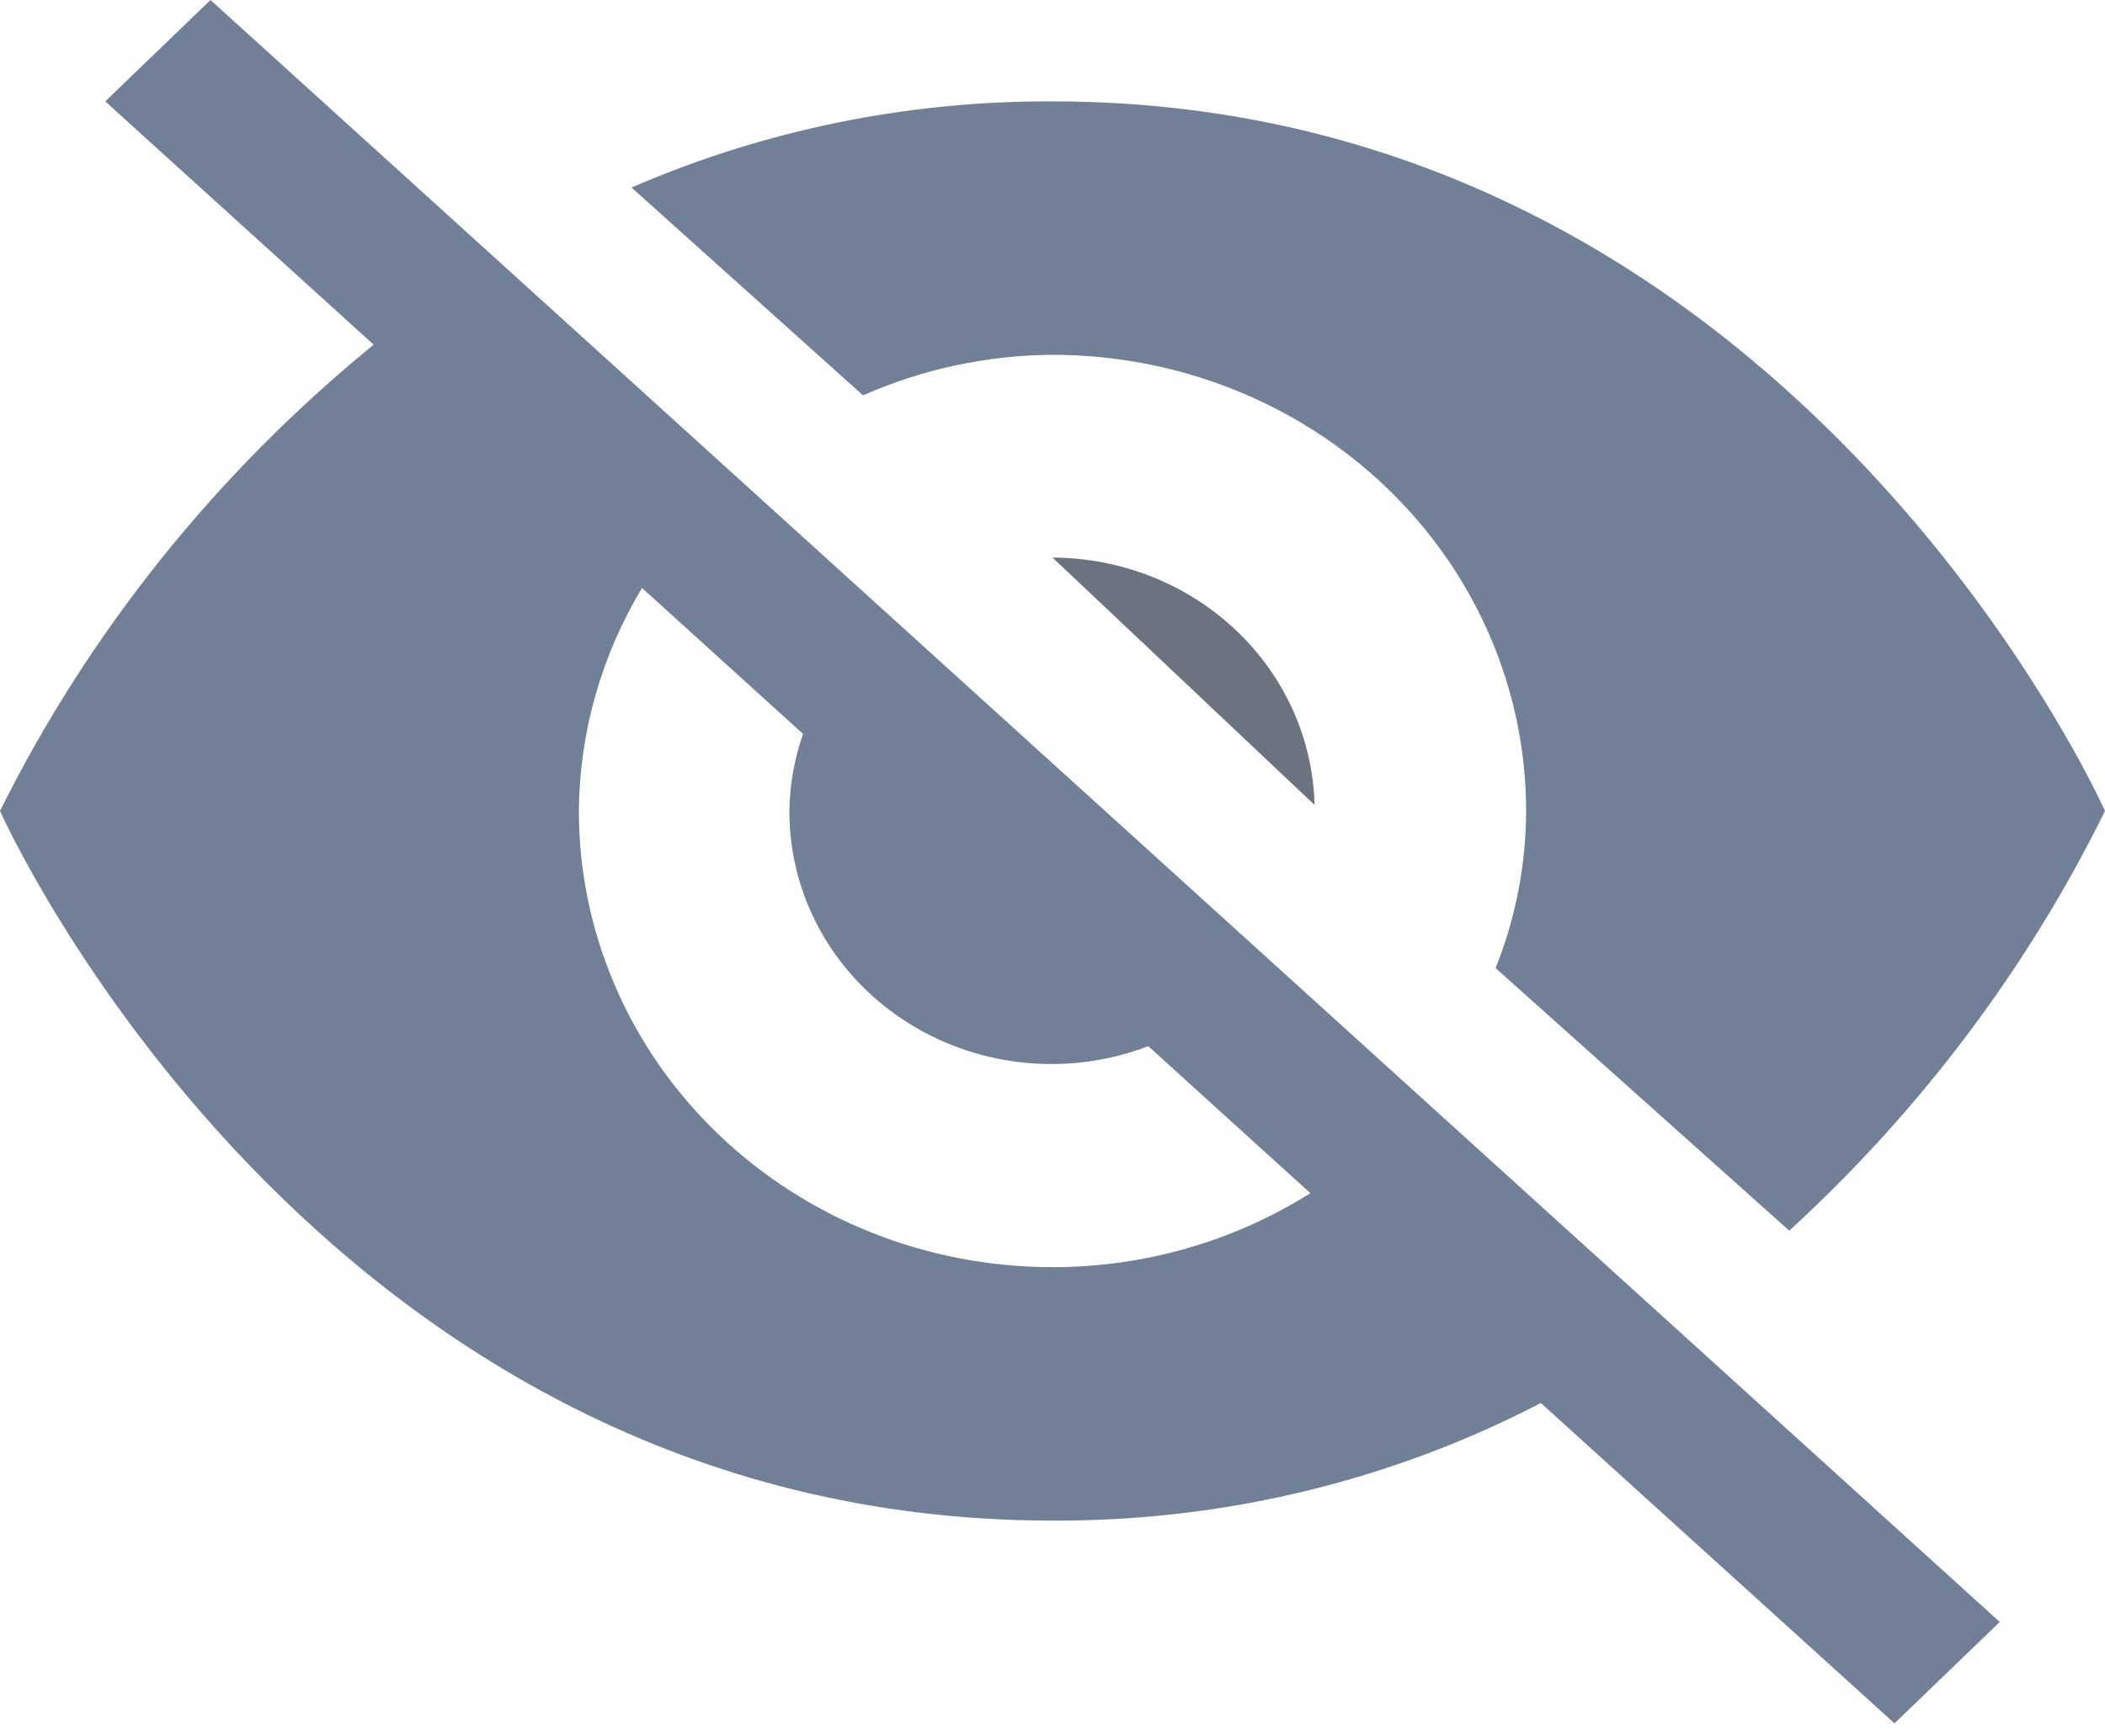 <svg width="120" height="99" viewBox="0 0 120 99" fill="none" xmlns="http://www.w3.org/2000/svg">
<path d="M74.94 45.892C74.846 42.13 73.233 38.552 70.443 35.918C67.653 33.284 63.906 31.803 60 31.789L74.94 45.892Z" fill="#6B7280"/>
<path d="M49.2 22.541C52.589 21.041 56.27 20.253 60 20.229C67.161 20.229 74.028 22.969 79.092 27.847C84.155 32.724 87 39.34 87 46.237C86.993 49.301 86.403 52.337 85.26 55.196L102 70.165C109.474 63.321 115.576 55.21 120 46.237C120 46.237 102 5.78 60 5.78C51.727 5.743 43.543 7.419 36 10.692L49.2 22.541ZM12 0L6 5.78L21.3 19.651C12.334 26.968 5.075 36.028 0 46.237C0 46.237 18 86.695 60 86.695C69.716 86.741 79.289 84.436 87.84 79.991L108 98.255L114 92.475L12 0ZM60 72.246C52.839 72.246 45.972 69.506 40.908 64.628C35.845 59.751 33 53.135 33 46.237C33.033 41.77 34.274 37.388 36.6 33.522L45.78 41.845C45.283 43.261 45.02 44.743 45 46.237C44.994 48.59 45.587 50.908 46.726 52.988C47.865 55.069 49.517 56.849 51.536 58.172C53.555 59.495 55.88 60.322 58.307 60.579C60.735 60.836 63.191 60.516 65.46 59.646L74.7 68.027C70.331 70.782 65.222 72.248 60 72.246V72.246Z" fill="#718096"/>
</svg>
